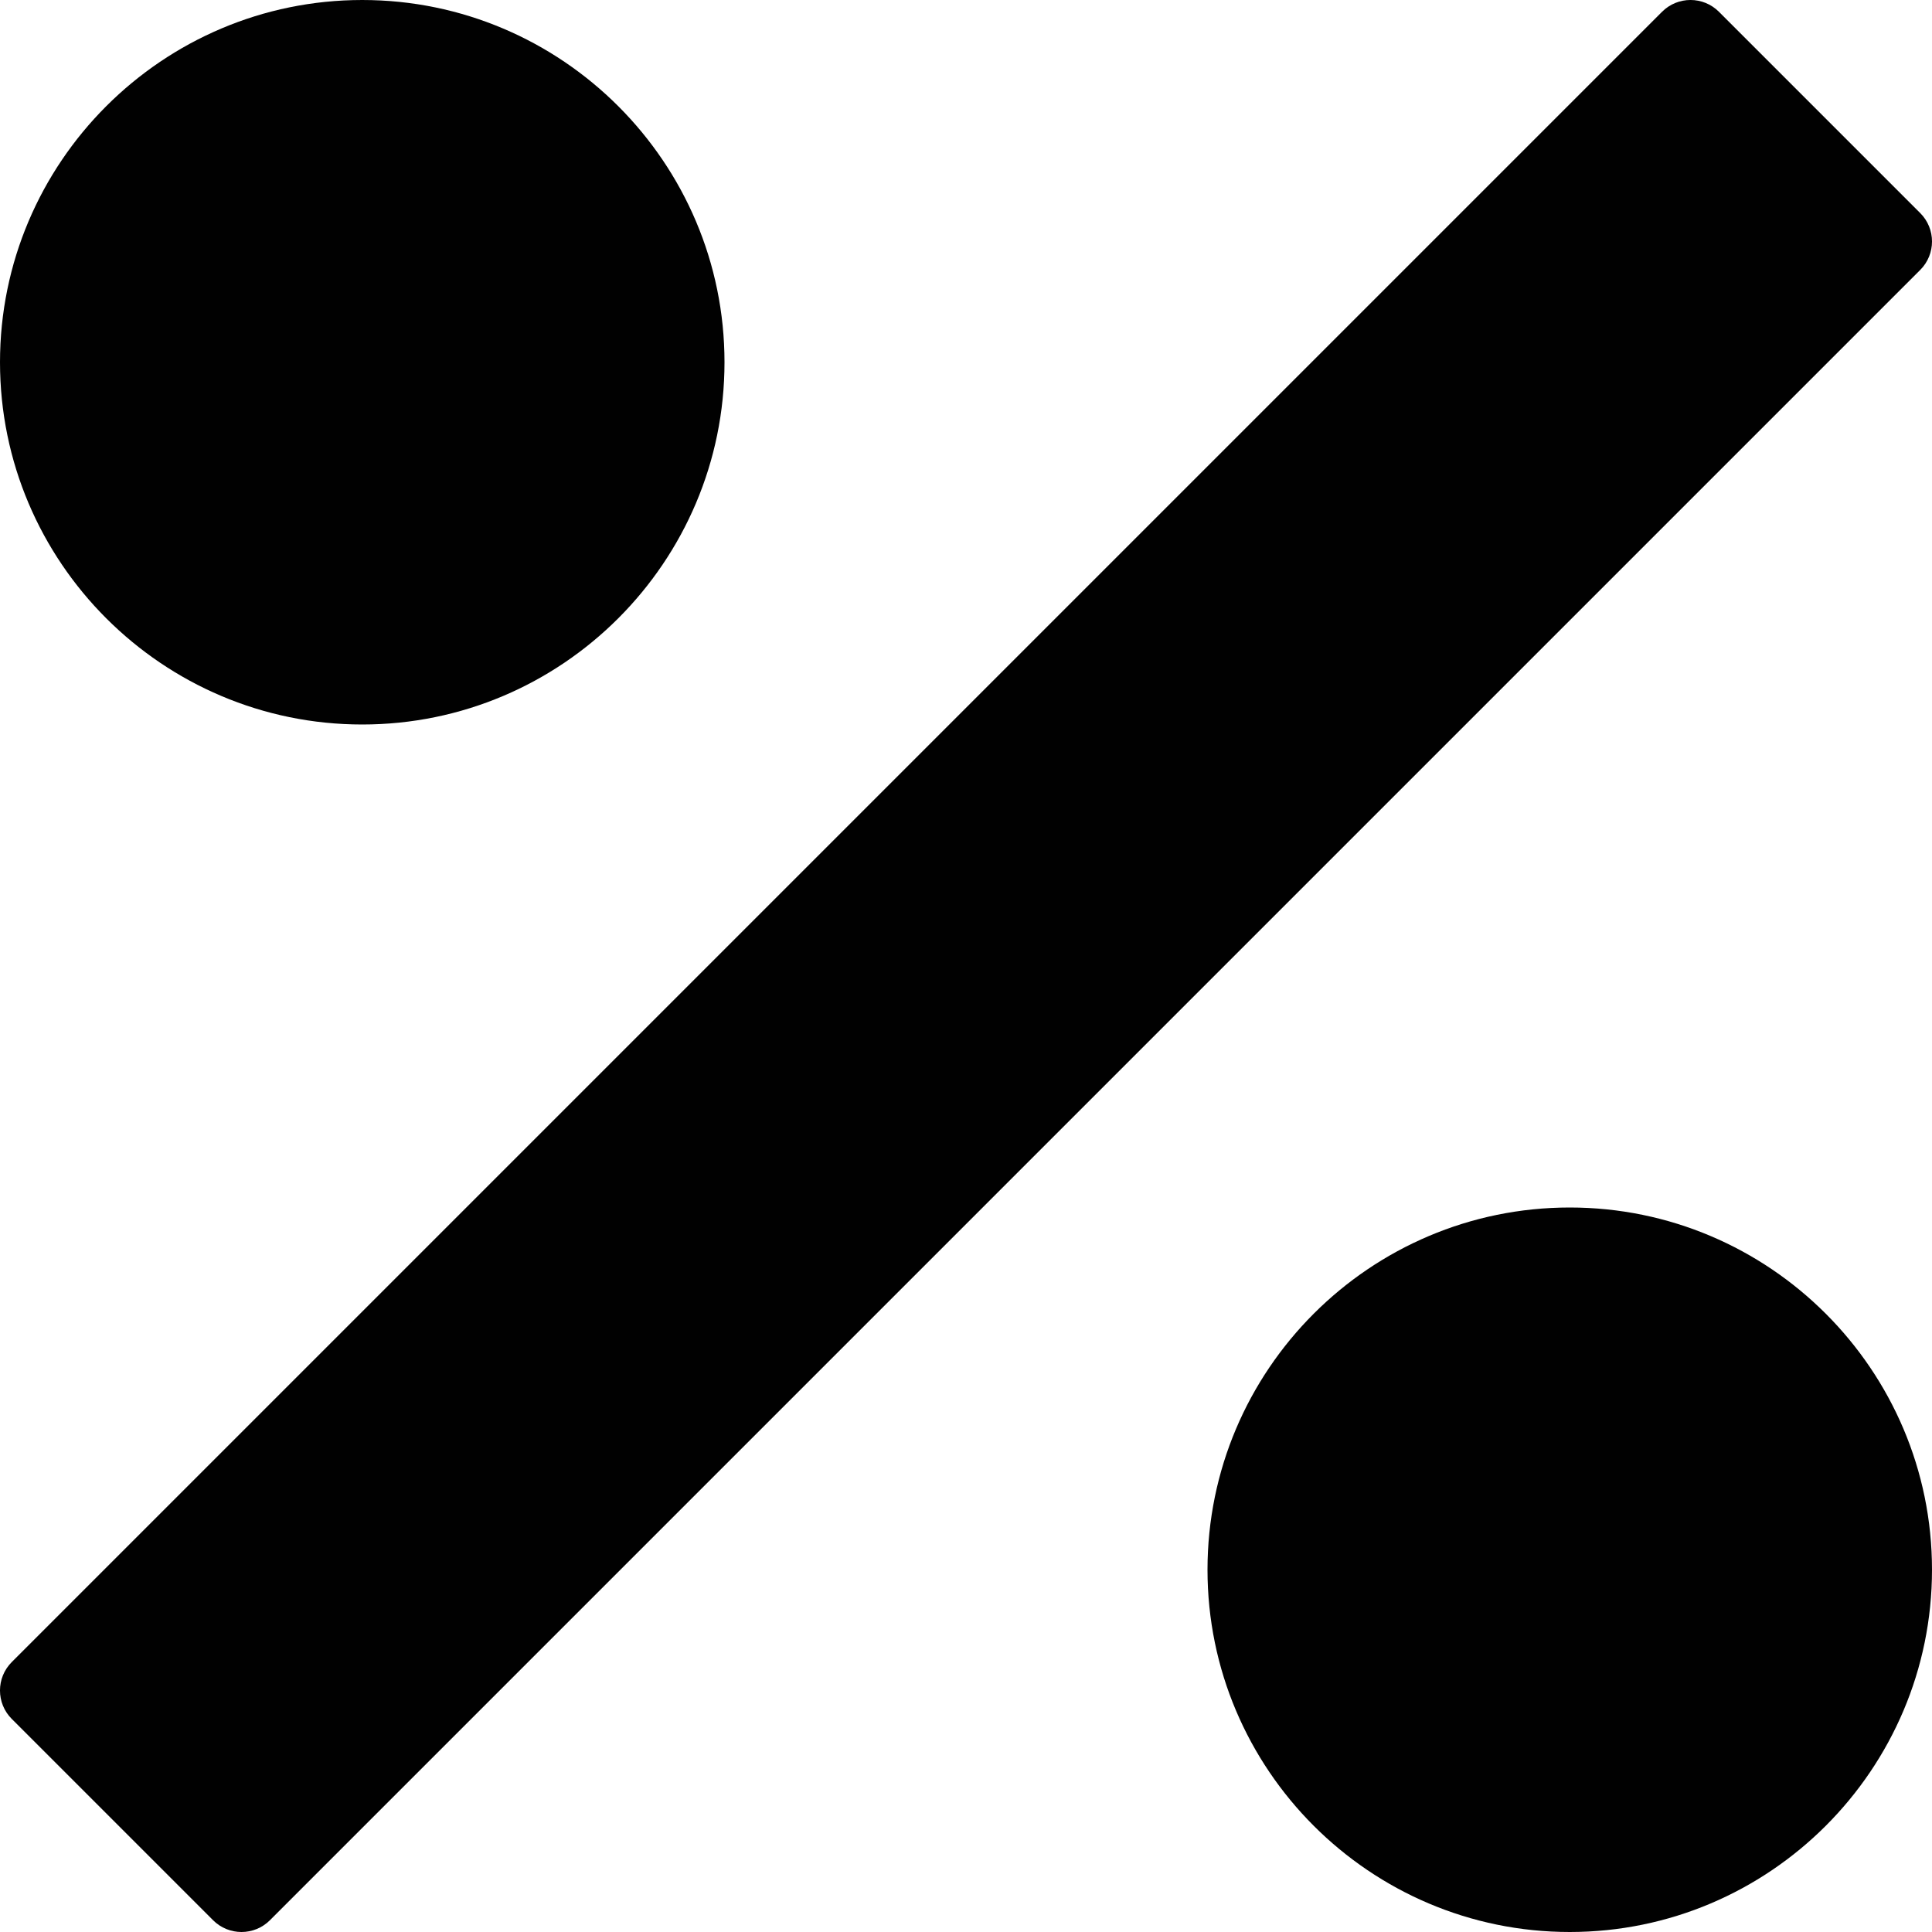 <?xml version="1.0" encoding="utf-8"?>
<!-- Generator: Adobe Illustrator 17.0.0, SVG Export Plug-In . SVG Version: 6.00 Build 0)  -->
<!DOCTYPE svg PUBLIC "-//W3C//DTD SVG 1.1//EN" "http://www.w3.org/Graphics/SVG/1.1/DTD/svg11.dtd">
<svg version="1.1" id="Layer_2" xmlns="http://www.w3.org/2000/svg" xmlns:xlink="http://www.w3.org/1999/xlink" x="0px" y="0px"
	 width="48px" height="48px" viewBox="0 0 48 48" enable-background="new 0 0 48 48" xml:space="preserve">
<g>
	<path fill="#010101" d="M47.707,5.293l-5-5c-0.391-0.391-1.023-0.391-1.414,0l-41,41c-0.391,0.391-0.391,1.023,0,1.414l5,5
		C5.488,47.902,5.744,48,6,48c0.256,0,0.512-0.098,0.707-0.293l41-41C48.098,6.316,48.098,5.684,47.707,5.293z"/>
	<path fill="#010101" d="M9,18c4.963,0,9-4.037,9-9c0-4.963-4.037-9-9-9C4.037,0,0,4.037,0,9C0,13.963,4.037,18,9,18z"/>
	<path fill="#010101" d="M39,30c-4.963,0-9,4.037-9,9c0,4.963,4.037,9,9,9c4.963,0,9-4.037,9-9C48,34.037,43.963,30,39,30z"/>
</g>
</svg>
